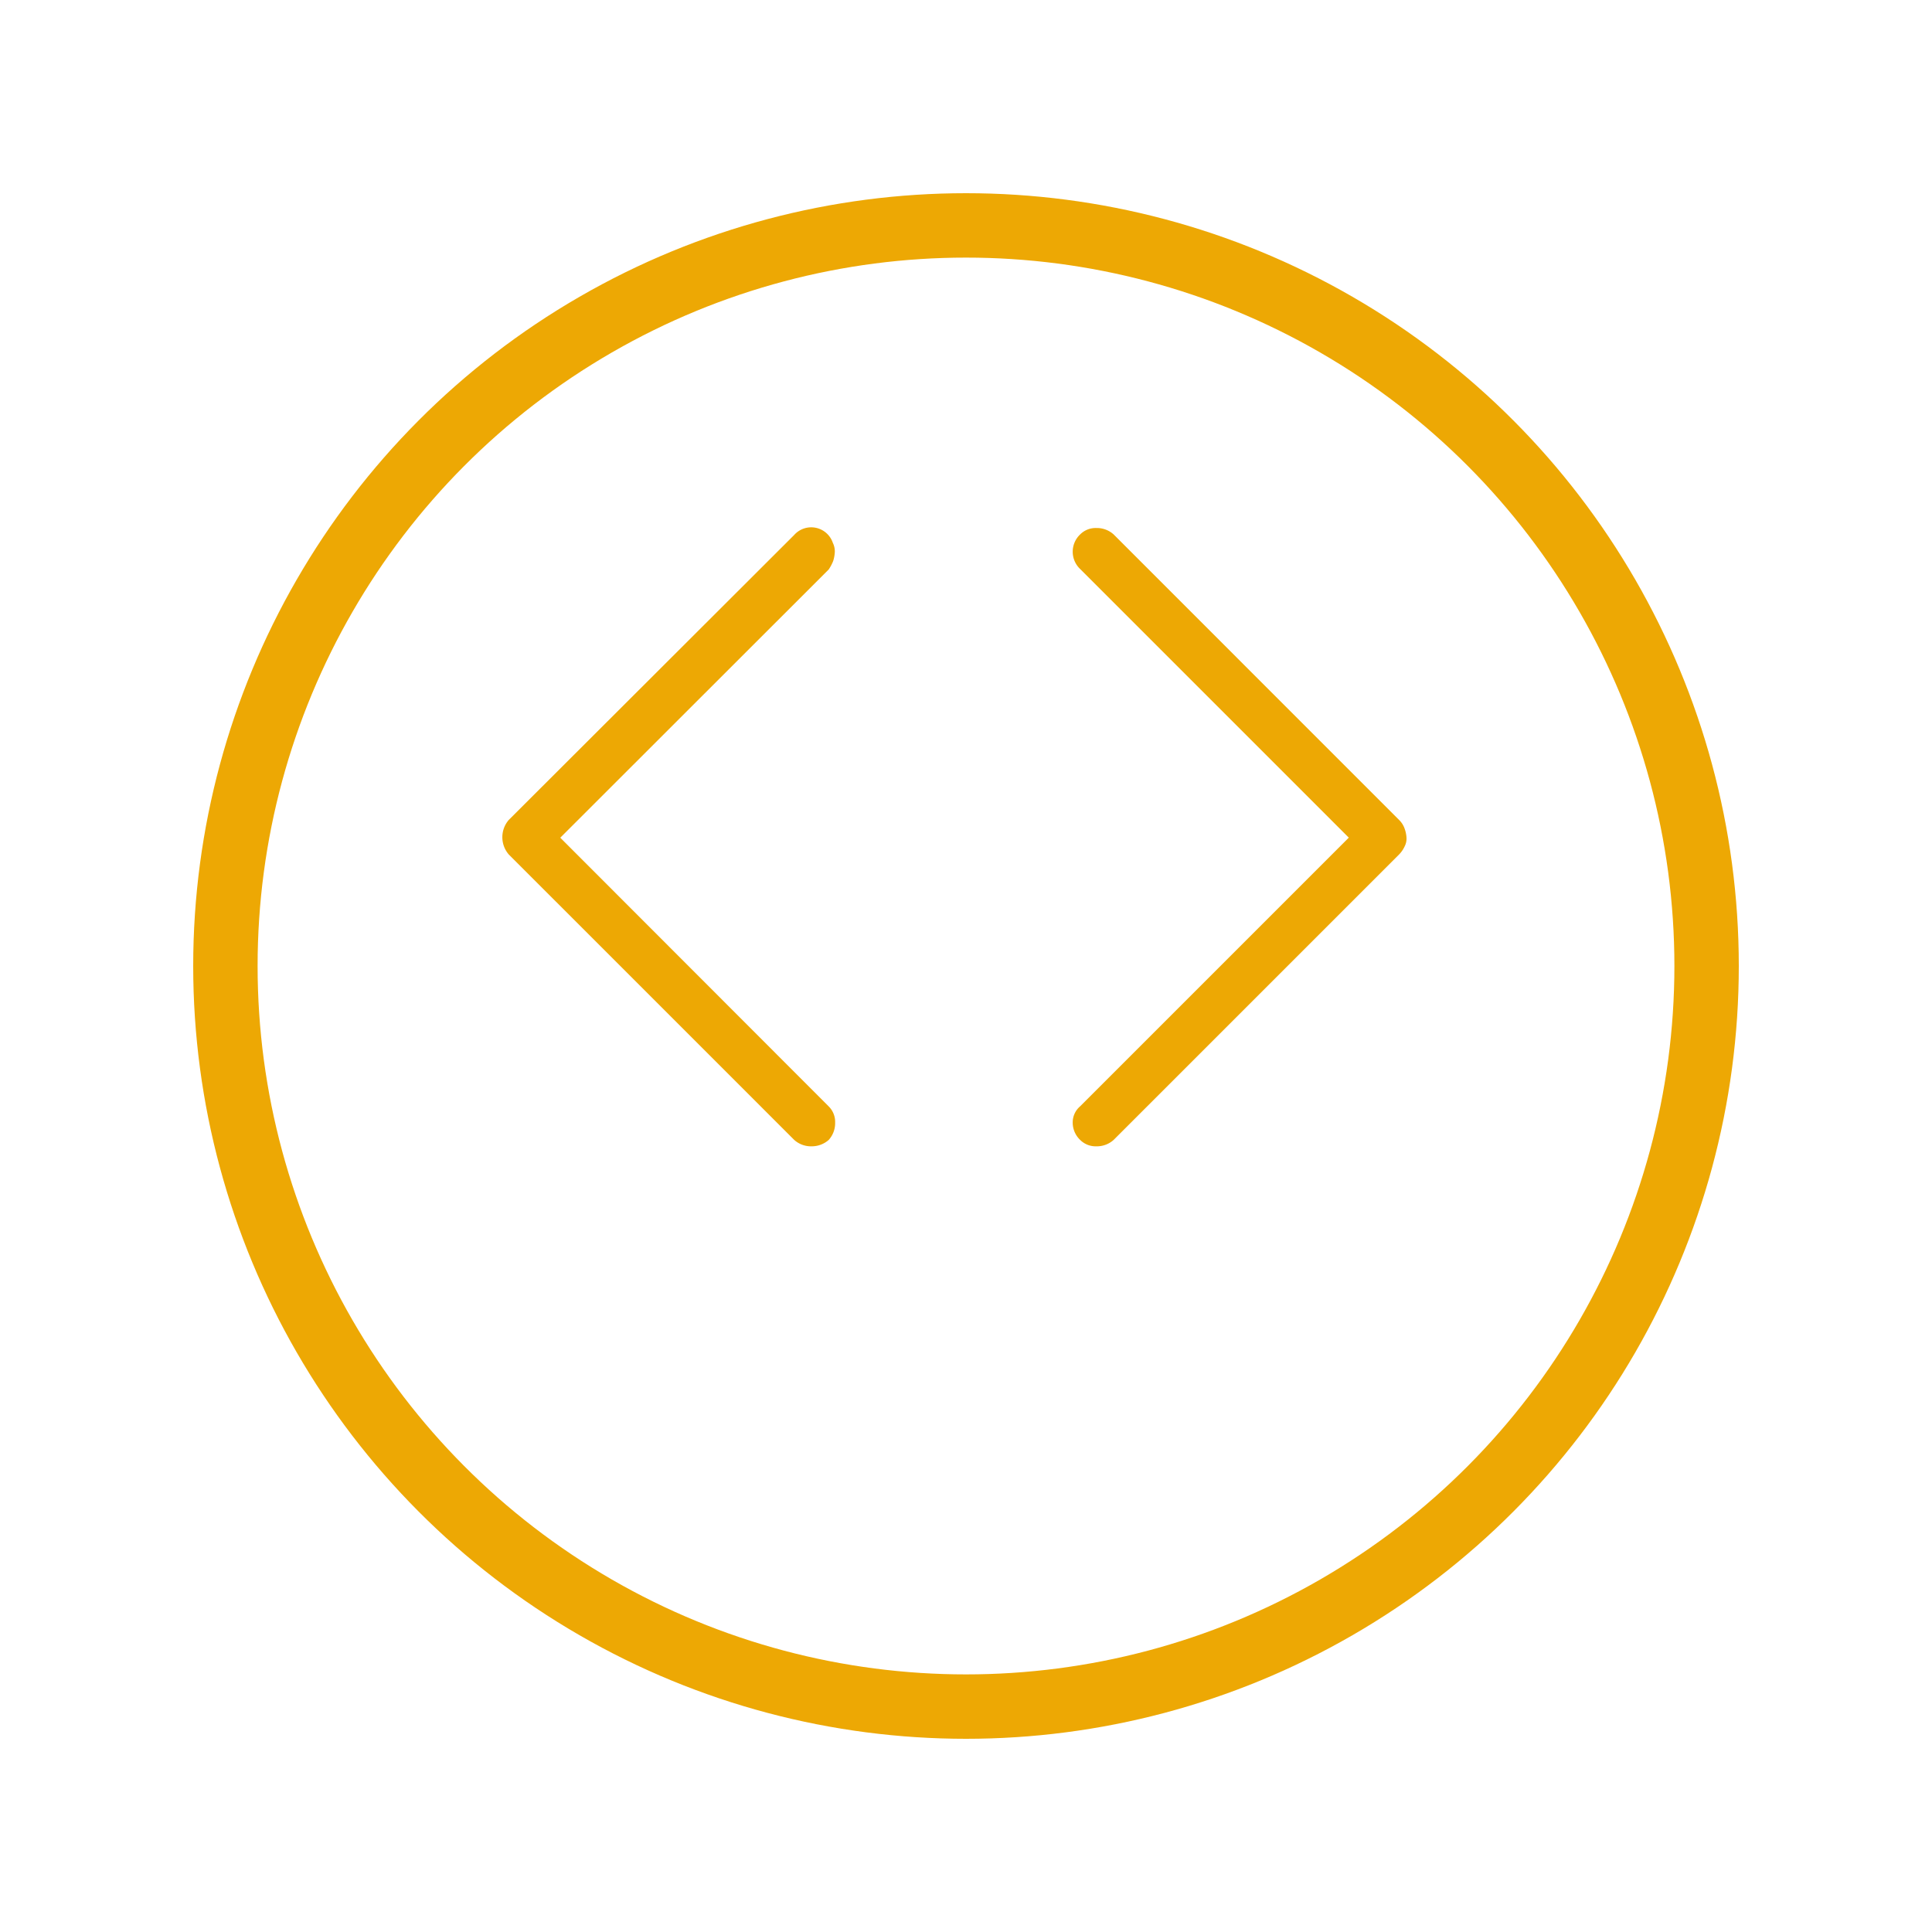 <svg xmlns="http://www.w3.org/2000/svg" xmlns:xlink="http://www.w3.org/1999/xlink" width="30" height="30" viewBox="0 0 30 30">
  <defs>
    <filter id="Ellipse_3" x="0" y="0" width="30" height="30" filterUnits="userSpaceOnUse">
      <feOffset dy="2" input="SourceAlpha"/>
      <feGaussianBlur stdDeviation="1" result="blur"/>
      <feFlood flood-opacity="0.102"/>
      <feComposite operator="in" in2="blur"/>
      <feComposite in="SourceGraphic"/>
    </filter>
  </defs>
  <g id="Group_349" data-name="Group 349" transform="translate(-485 -112)">
    <g transform="matrix(1, 0, 0, 1, 485, 112)" filter="url(#Ellipse_3)">
      <g id="Ellipse_3-2" data-name="Ellipse 3" transform="translate(3 1)" fill="#fff" stroke="#eda804" stroke-width="1">
        <circle cx="12" cy="12" r="12" stroke="none"/>
        <circle cx="12" cy="12" r="11.5" fill="none"/>
      </g>
    </g>
    <g id="Group_11" data-name="Group 11" transform="translate(492.8 129.8) rotate(-90)">
      <path id="Path_8" data-name="Path 8" d="M9.087,5.137a.7.7,0,0,1-.13-.069L4.792.9.62,5.068a.34.34,0,0,1-.253.1.389.389,0,0,1-.268-.1A.4.4,0,0,1,0,4.8a.389.389,0,0,1,.1-.268L4.532.1a.41.41,0,0,1,.536,0L9.493,4.532a.354.354,0,0,1-.122.6.3.3,0,0,1-.138.031A.55.55,0,0,1,9.087,5.137ZM4.655,14.01a.438.438,0,0,1-.122-.084L.1,9.493A.389.389,0,0,1,0,9.225a.34.34,0,0,1,.1-.253.371.371,0,0,1,.268-.115.327.327,0,0,1,.253.115l4.172,4.172L8.965,8.972a.37.37,0,0,1,.536,0,.34.34,0,0,1,.1.253.389.389,0,0,1-.1.268L5.068,13.925a.346.346,0,0,1-.13.084.494.494,0,0,1-.145.031A.262.262,0,0,1,4.655,14.01Z" transform="translate(0 0)" fill="#eda804"/>
    </g>
  </g>
</svg>
